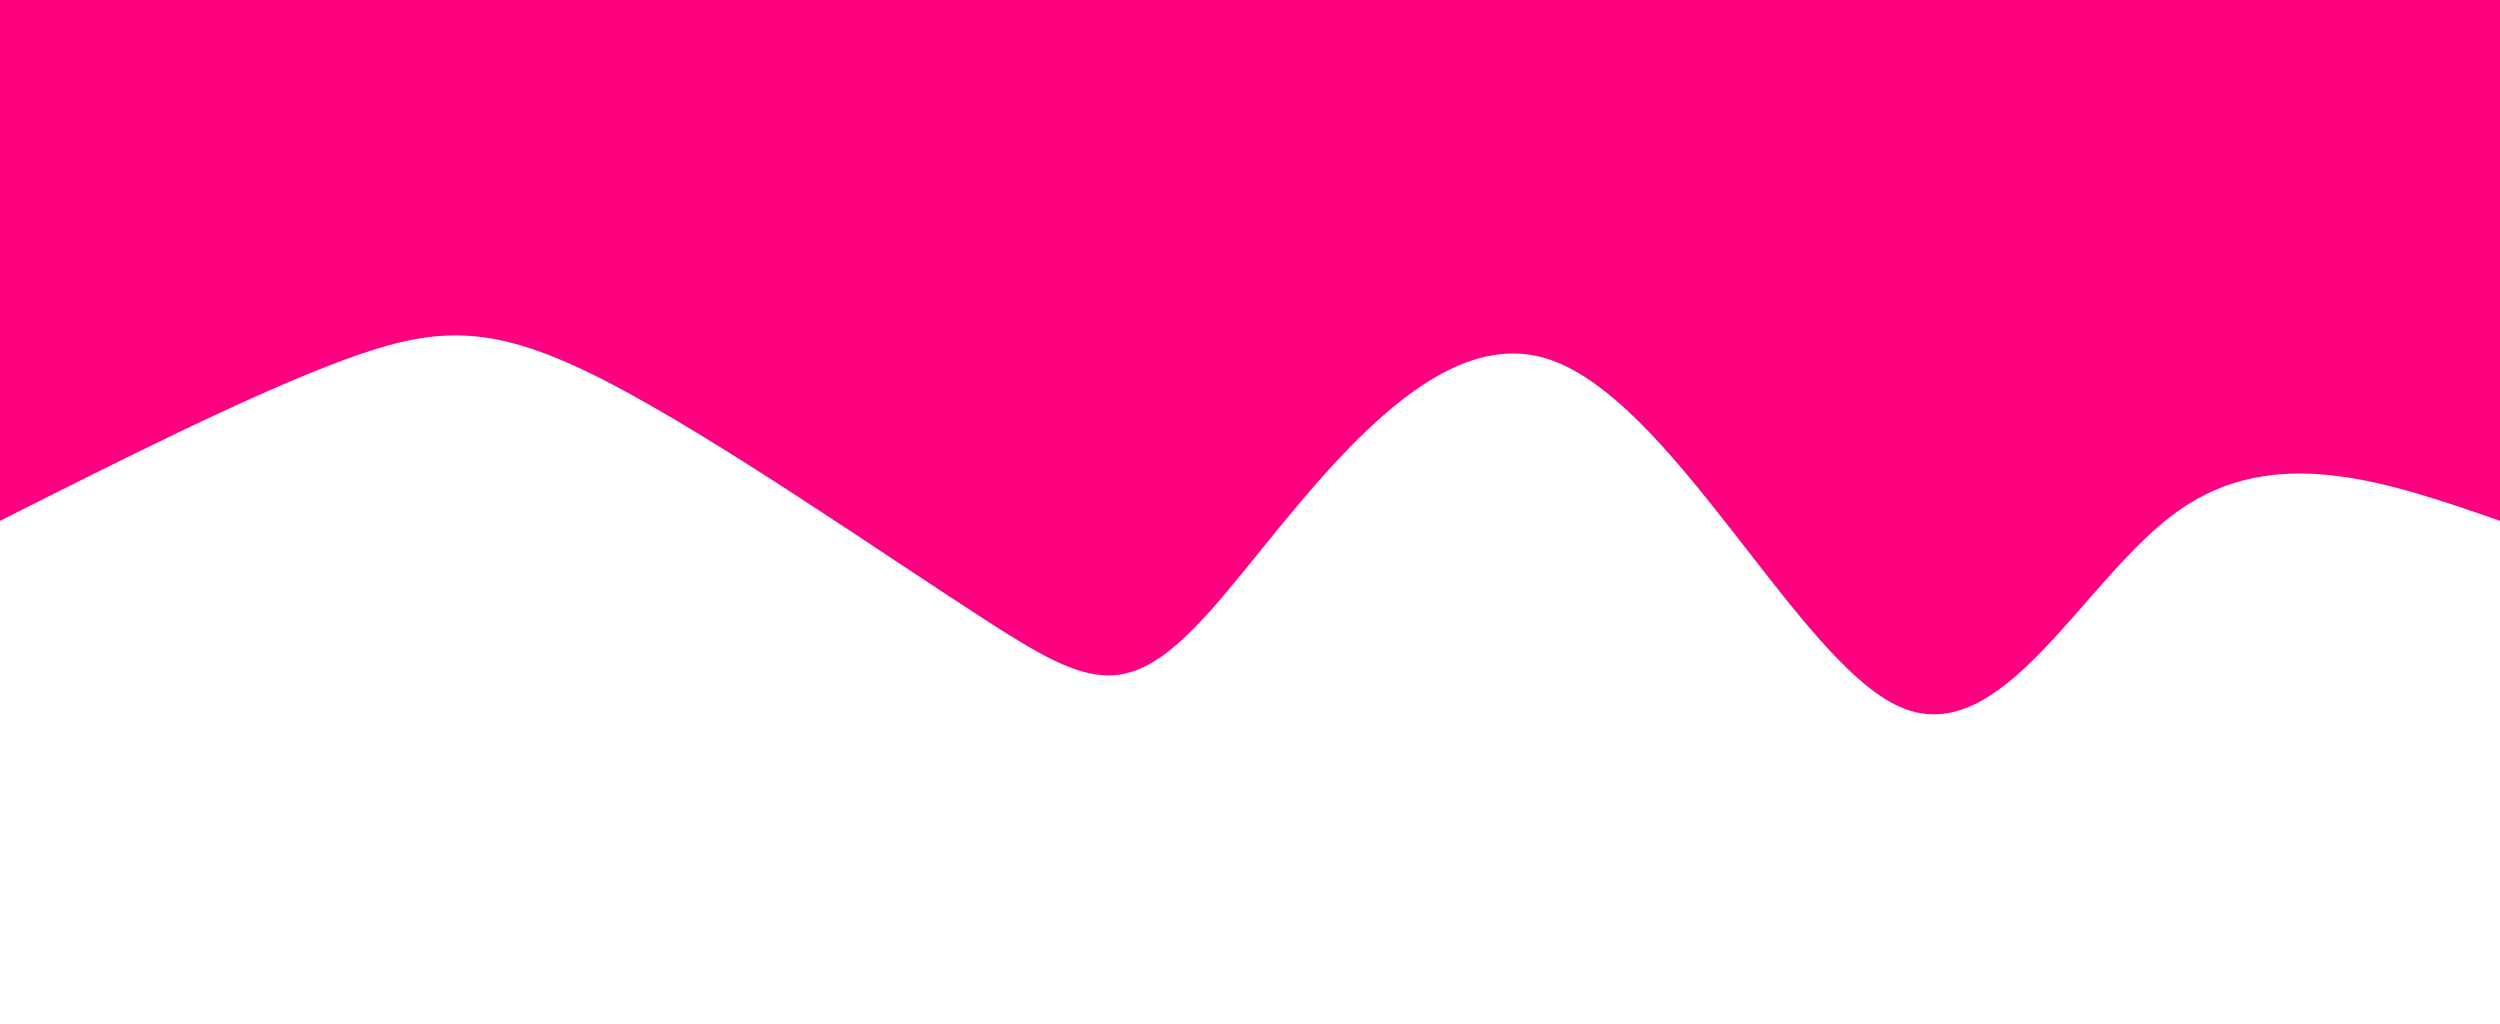 <svg width="100%" height="100%" id="svg" viewBox="0 0 1440 590" xmlns="http://www.w3.org/2000/svg" class="transition duration-300 ease-in-out delay-150"><style>
          .path-0{
            animation:pathAnim-0 4s;
            animation-timing-function: linear;
            animation-iteration-count: infinite;
          }
          @keyframes pathAnim-0{
            0%{
              d: path("M 0,600 C 0,600 0,300 0,300 C 64.784,322.53 129.567,345.06 185,306 C 240.433,266.94 286.515,166.29 346,193 C 405.485,219.71 478.371,373.78 551,394 C 623.629,414.22 696,300.589 743,248 C 790,195.411 811.629,203.863 871,242 C 930.371,280.137 1027.485,347.96 1092,381 C 1156.515,414.04 1188.433,412.297 1241,393 C 1293.567,373.703 1366.784,336.851 1440,300 C 1440,300 1440,600 1440,600 Z");
            }
            25%{
              d: path("M 0,600 C 0,600 0,300 0,300 C 73.13,304.398 146.26,308.795 195,284 C 243.74,259.205 268.091,205.216 332,189 C 395.909,172.784 499.374,194.339 559,197 C 618.626,199.661 634.411,183.429 692,202 C 749.589,220.571 848.983,273.947 912,315 C 975.017,356.053 1001.659,384.784 1064,376 C 1126.341,367.216 1224.383,320.919 1293,302 C 1361.617,283.081 1400.808,291.541 1440,300 C 1440,300 1440,600 1440,600 Z");
            }
            50%{
              d: path("M 0,600 C 0,600 0,300 0,300 C 65.003,311.054 130.006,322.107 194,337 C 257.994,351.893 320.978,370.625 376,335 C 431.022,299.375 478.081,209.393 531,228 C 583.919,246.607 642.696,373.804 701,377 C 759.304,380.196 817.133,259.393 887,269 C 956.867,278.607 1038.772,418.625 1103,407 C 1167.228,395.375 1213.779,232.107 1267,189 C 1320.221,145.893 1380.11,222.946 1440,300 C 1440,300 1440,600 1440,600 Z");
            }
            75%{
              d: path("M 0,600 C 0,600 0,300 0,300 C 63.538,297.262 127.075,294.524 184,284 C 240.925,273.476 291.236,255.166 353,275 C 414.764,294.834 487.981,352.811 550,335 C 612.019,317.189 662.839,223.589 722,231 C 781.161,238.411 848.662,346.832 914,369 C 979.338,391.168 1042.514,327.084 1107,287 C 1171.486,246.916 1237.282,230.833 1293,237 C 1348.718,243.167 1394.359,271.583 1440,300 C 1440,300 1440,600 1440,600 Z");
            }
            100%{
              d: path("M 0,600 C 0,600 0,300 0,300 C 64.784,322.53 129.567,345.06 185,306 C 240.433,266.94 286.515,166.29 346,193 C 405.485,219.71 478.371,373.78 551,394 C 623.629,414.22 696,300.589 743,248 C 790,195.411 811.629,203.863 871,242 C 930.371,280.137 1027.485,347.96 1092,381 C 1156.515,414.04 1188.433,412.297 1241,393 C 1293.567,373.703 1366.784,336.851 1440,300 C 1440,300 1440,600 1440,600 Z");
            }
          }</style><path d="M 0,600 C 0,600 0,300 0,300 C 64.784,322.53 129.567,345.06 185,306 C 240.433,266.94 286.515,166.29 346,193 C 405.485,219.71 478.371,373.78 551,394 C 623.629,414.22 696,300.589 743,248 C 790,195.411 811.629,203.863 871,242 C 930.371,280.137 1027.485,347.96 1092,381 C 1156.515,414.04 1188.433,412.297 1241,393 C 1293.567,373.703 1366.784,336.851 1440,300 C 1440,300 1440,600 1440,600 Z" stroke="none" stroke-width="0" fill="#ff0080" fill-opacity="1" class="transition-all duration-300 ease-in-out delay-150 path-0" transform="rotate(-180 720 300)"></path></svg>